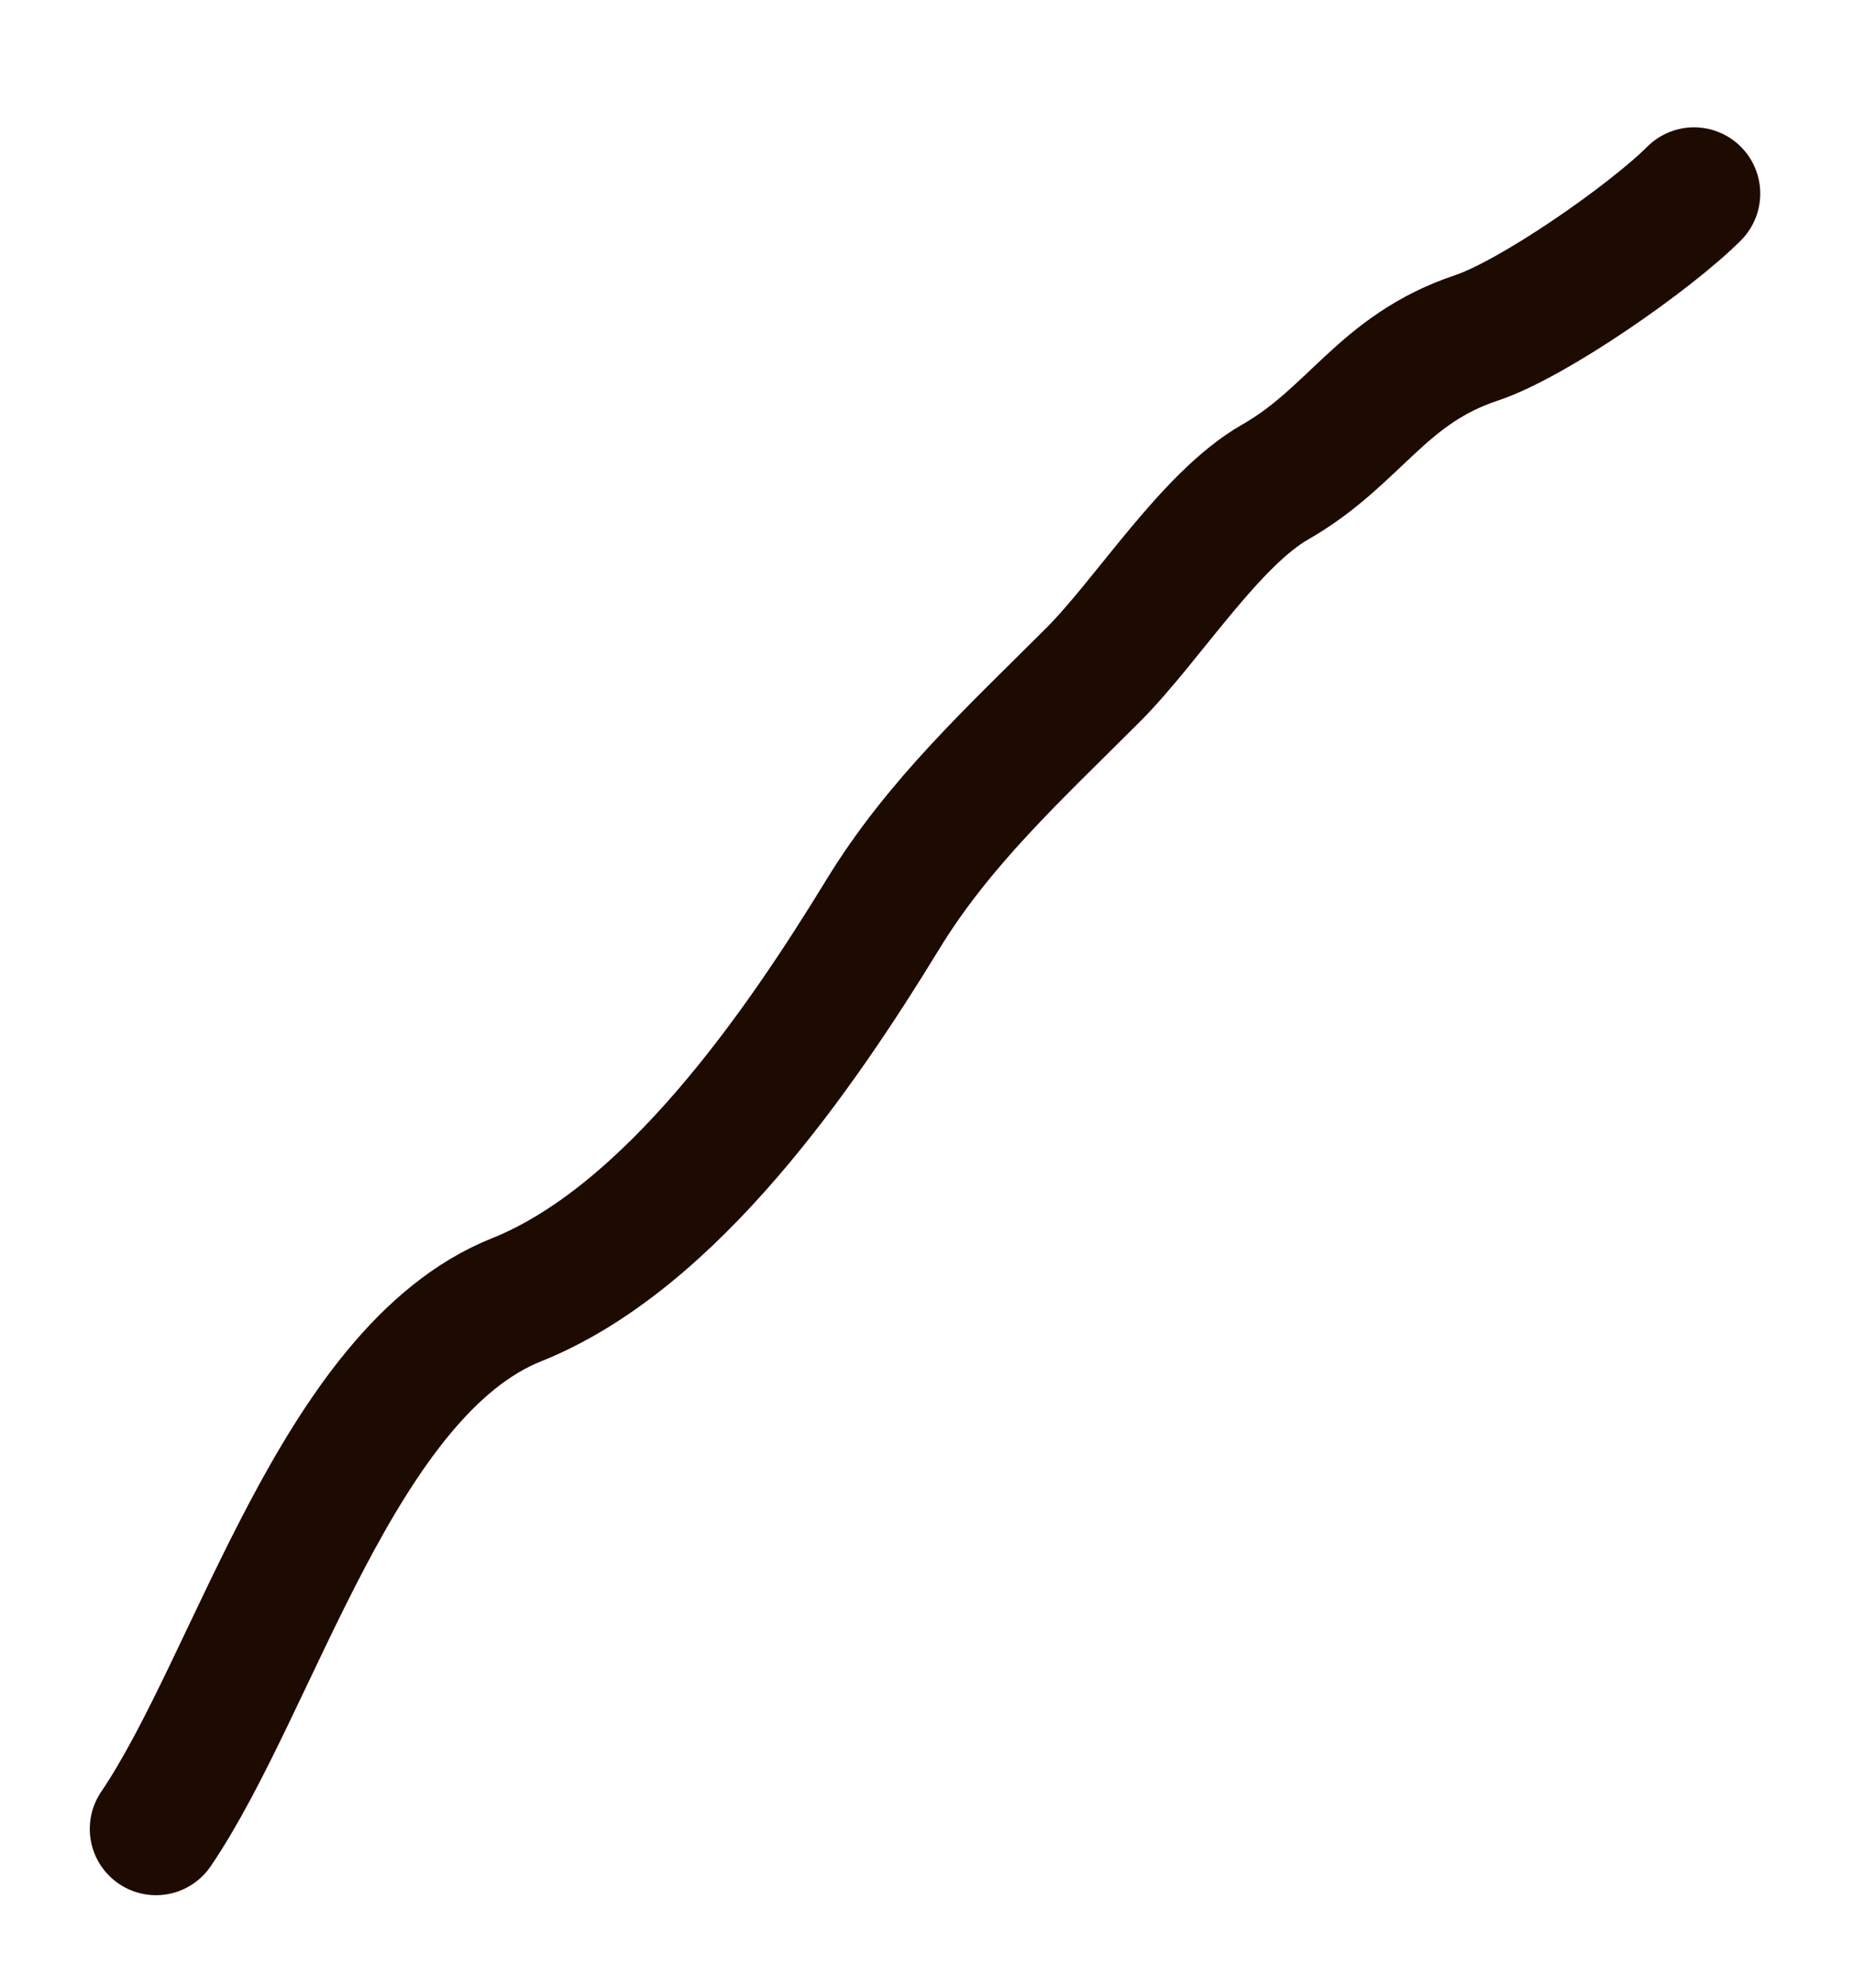 <svg width="14" height="15" viewBox="0 0 14 15" fill="none" xmlns="http://www.w3.org/2000/svg">
<path d="M1.178 13.802C1.928 12.698 2.551 10.349 3.9 9.809C5.067 9.343 6.045 7.916 6.663 6.906C7.089 6.207 7.662 5.685 8.256 5.091C8.667 4.679 9.139 3.918 9.627 3.639C10.234 3.292 10.432 2.789 11.149 2.55C11.578 2.407 12.46 1.793 12.792 1.461" stroke="#1D0A01" stroke-linecap="round"/>
</svg>
